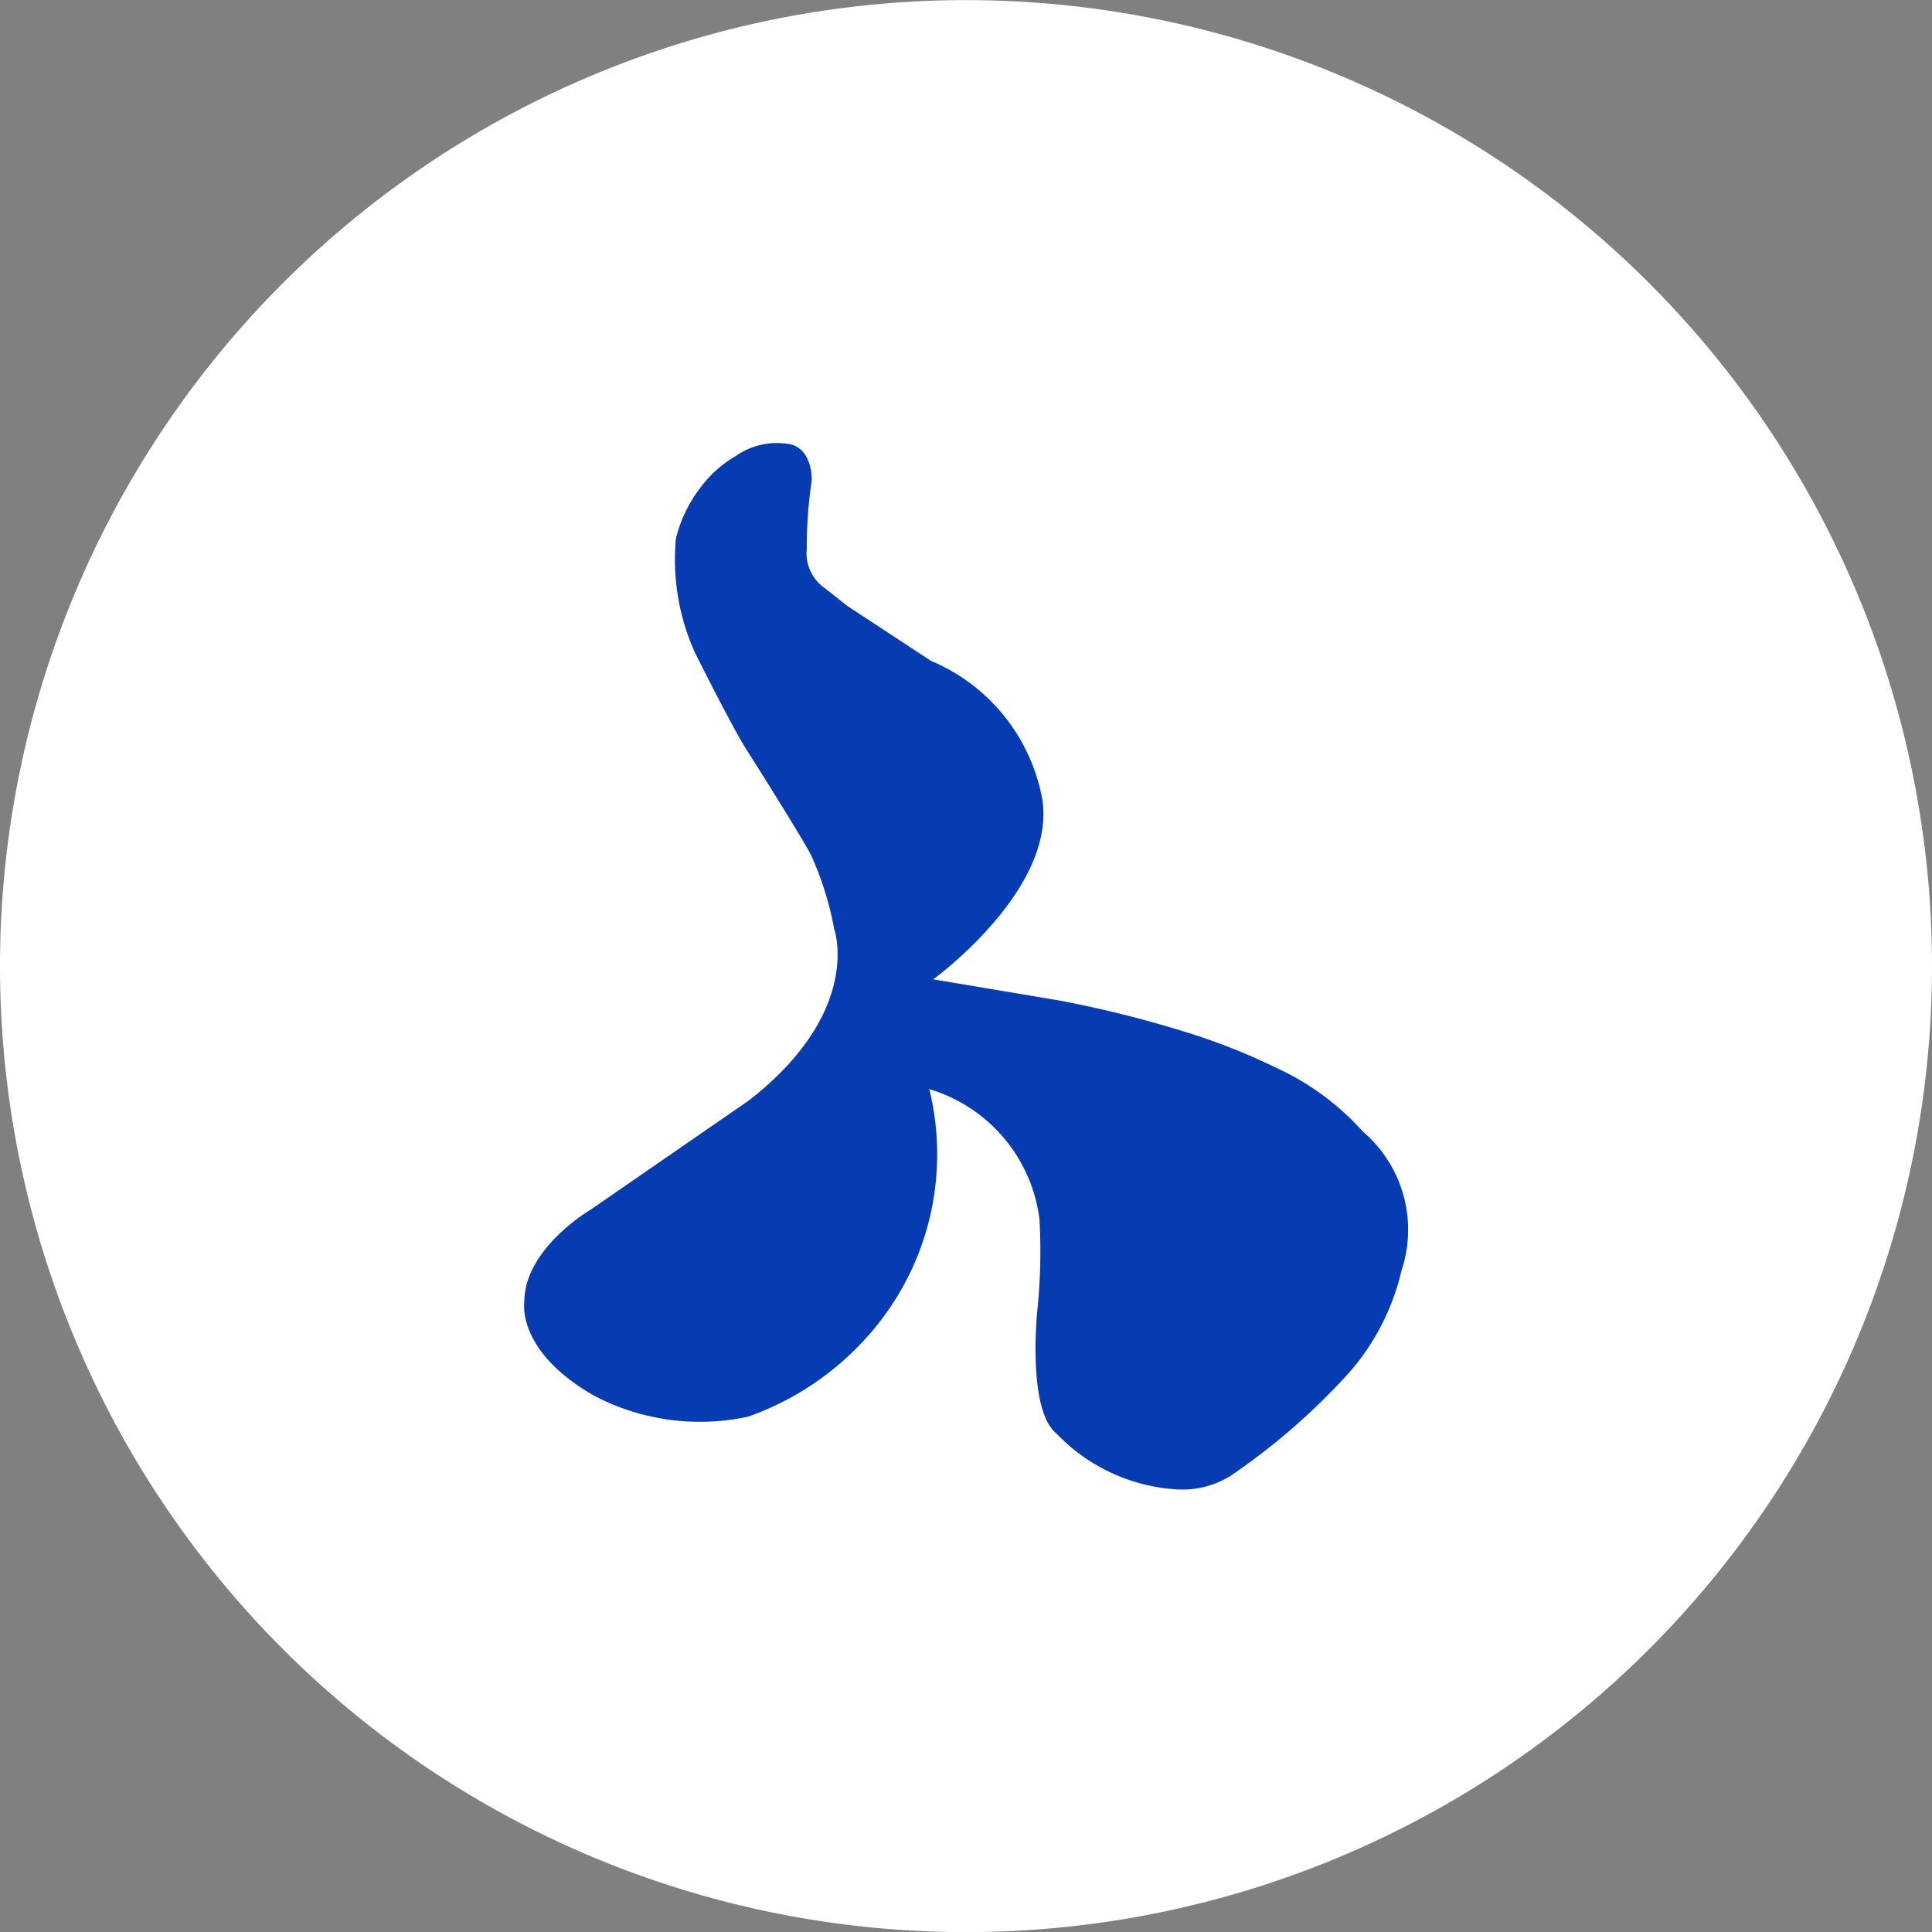 <svg xmlns="http://www.w3.org/2000/svg" xmlns:xlink="http://www.w3.org/1999/xlink" width="34.678" height="34.678" viewBox="0 0 34.678 34.678">
  <rect x="0" y="0" width="34.678" height="34.678" fill="#808080" stroke="none"/>
  <defs>
    <clipPath id="clip-path">
      <rect id="Rectangle_198" data-name="Rectangle 198" width="34.678" height="34.678" transform="translate(0 0)" fill="none"/>
    </clipPath>
  </defs>
  <g id="Group_19599" data-name="Group 19599" clip-path="url(#clip-path)">
    <path id="Path_22537" data-name="Path 22537" d="M0,17.34A17.339,17.339,0,1,1,17.34,34.68,17.34,17.34,0,0,1,0,17.34" transform="translate(0 0)" fill="#fff"/>
    <path id="Path_22538" data-name="Path 22538" d="M10.093,11.181s2.207-1.6,1.958-3.228a3.35,3.35,0,0,0-2-2.489l-1.5-.985-.408-.322a.76.76,0,0,1-.32-.7,7.987,7.987,0,0,1,.089-1.225s.027-.533-.363-.65a1.284,1.284,0,0,0-1,.206,2.127,2.127,0,0,0-.653.591,2.474,2.474,0,0,0-.422.888,4.062,4.062,0,0,0,.344,2.055s.663,1.329.921,1.734S7.727,8.624,7.9,8.951a5.809,5.809,0,0,1,.416,1.331s.527,1.472-1.533,3.074l-2.84,1.96s-1.2.7-1.19,1.668c0,0-.142.88,1.266,1.678a4.082,4.082,0,0,0,2.75.369,5.155,5.155,0,0,0,2.1-1.391,4.9,4.9,0,0,0,1.153-4.488A2.8,2.8,0,0,1,12,15.494a10.334,10.334,0,0,1-.04,1.642s-.185,1.777.347,2.2a3.252,3.252,0,0,0,2.155,1,1.631,1.631,0,0,0,.964-.24,11.863,11.863,0,0,0,2.114-1.835,4.224,4.224,0,0,0,.959-1.857,2.315,2.315,0,0,0-.693-2.489,4.746,4.746,0,0,0-1.572-1.153,11.182,11.182,0,0,0-1.5-.6,20.321,20.321,0,0,0-2.374-.6Z" transform="translate(6.658 6.397)" fill="#073bb2"/>
  </g>
</svg>
